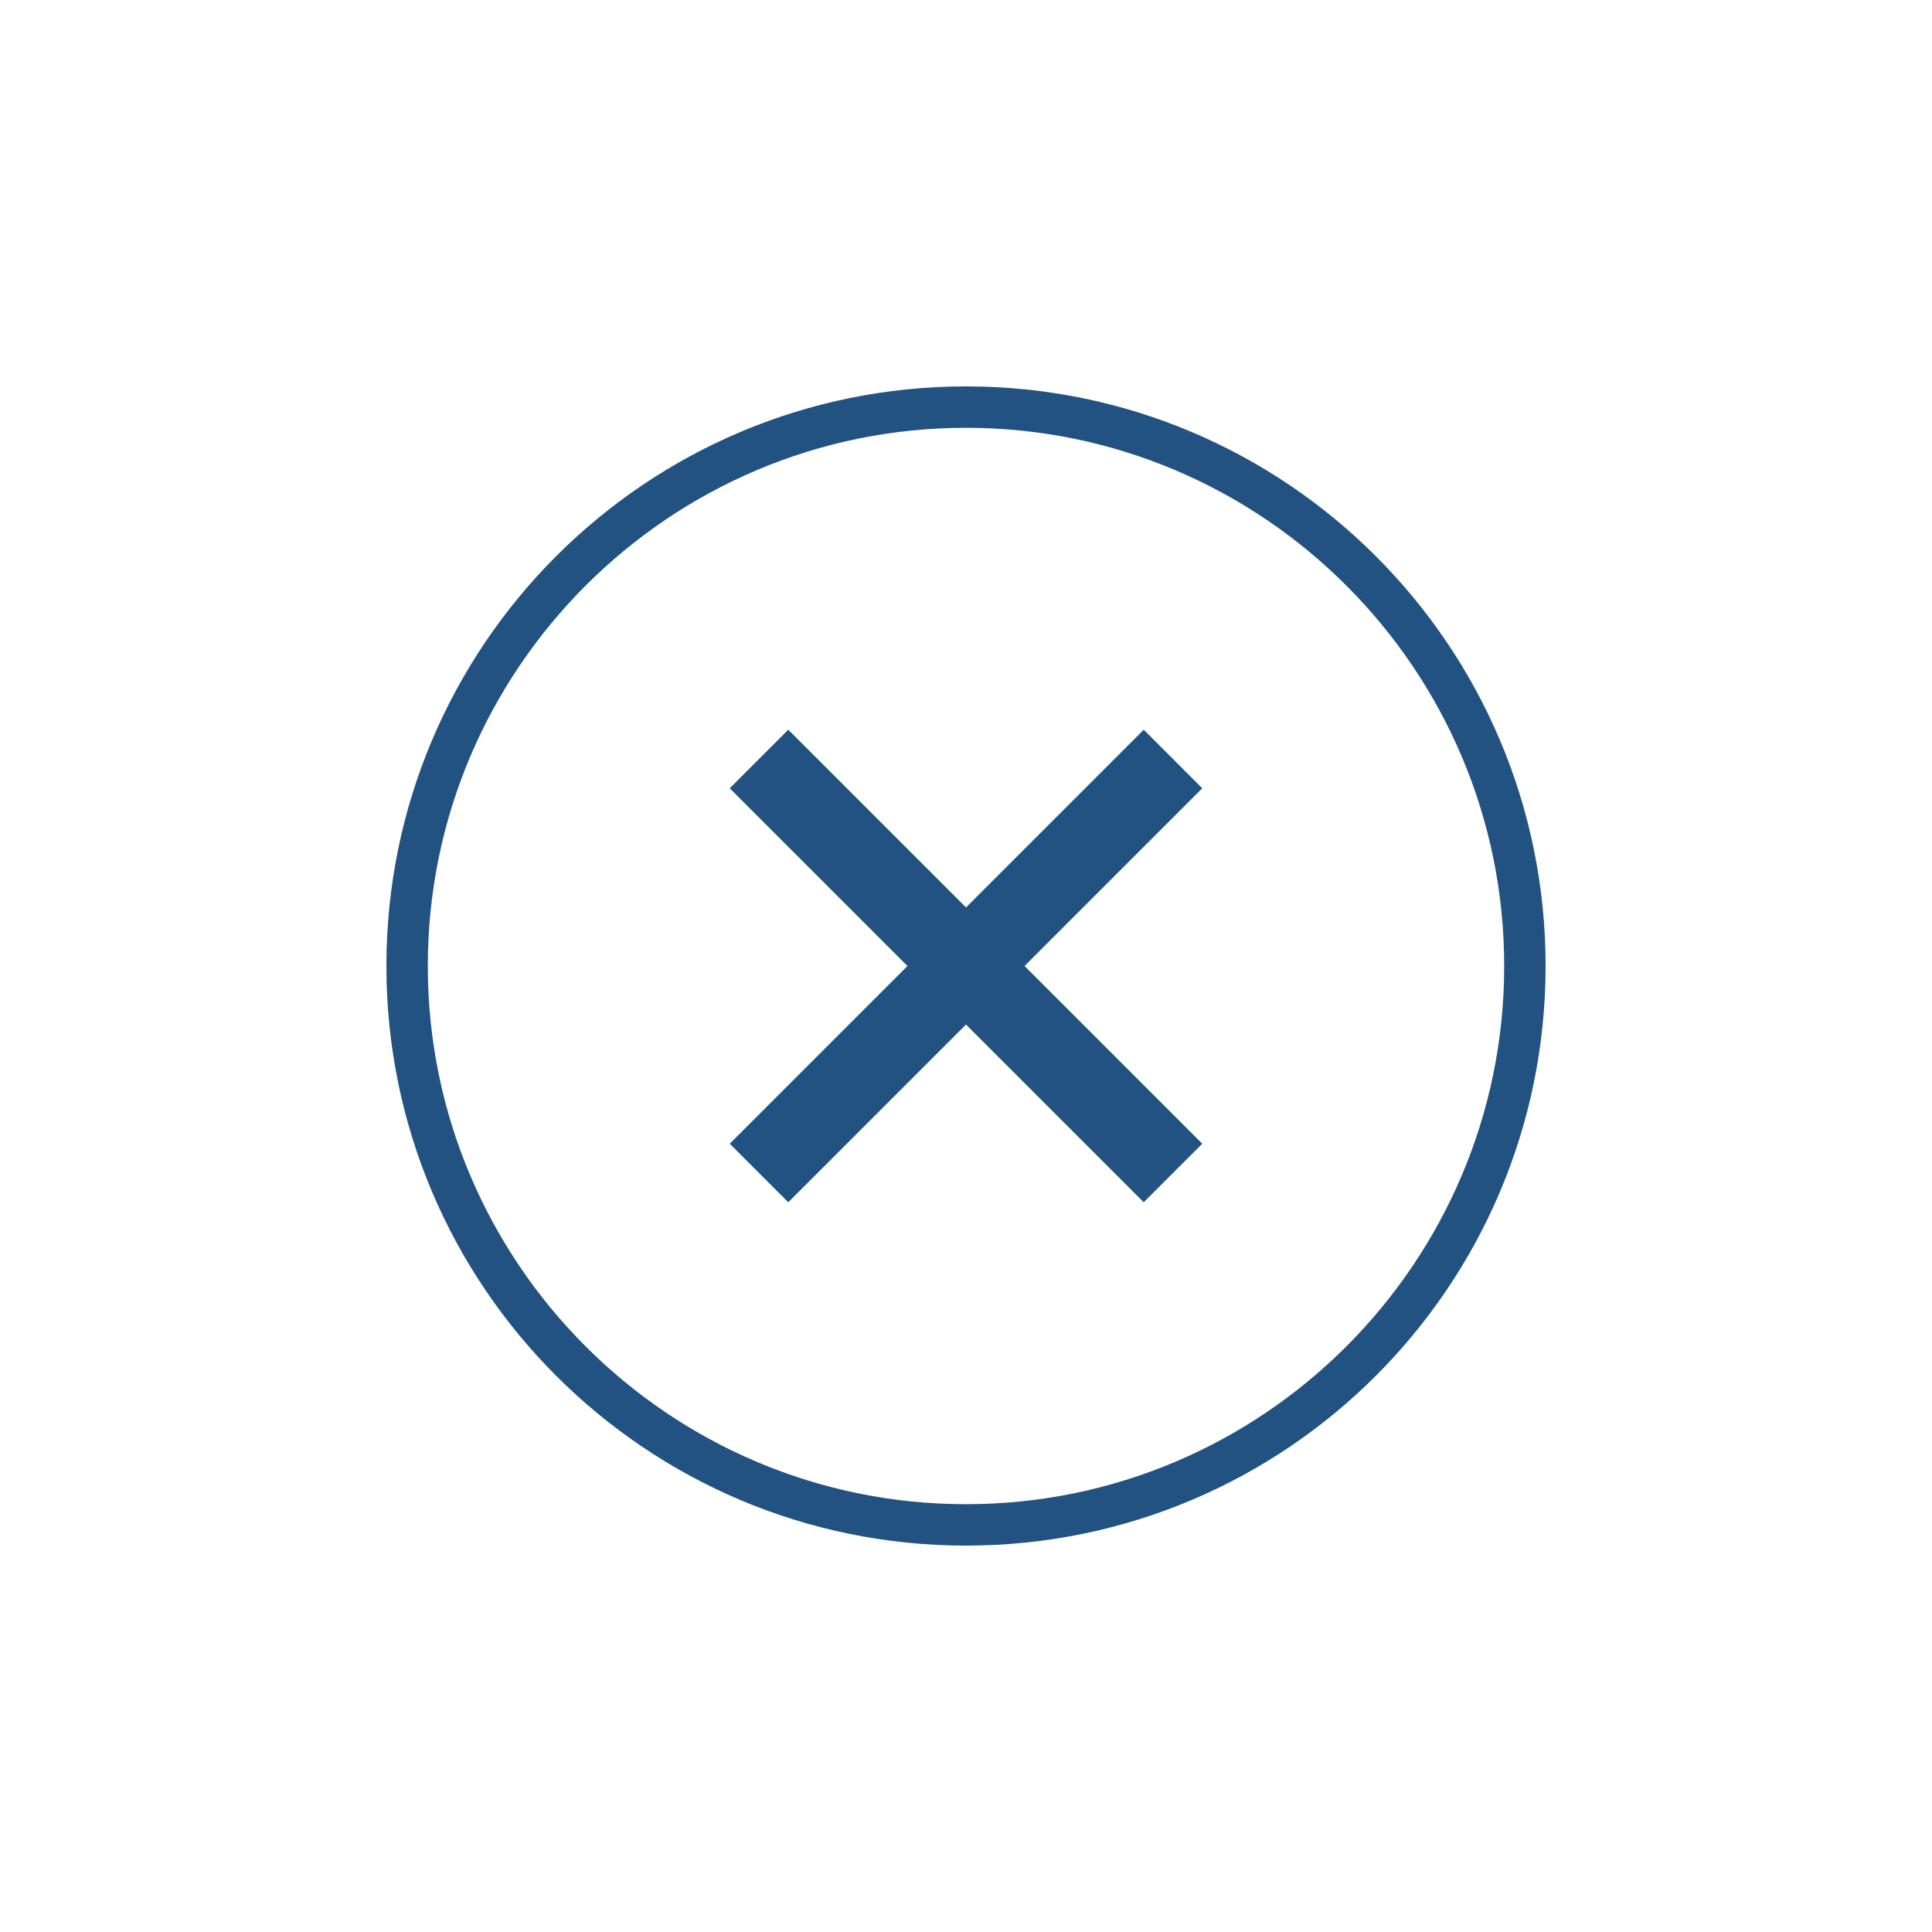<?xml version="1.0" encoding="utf-8"?>
<!-- Generator: Adobe Illustrator 16.0.0, SVG Export Plug-In . SVG Version: 6.00 Build 0)  -->
<!DOCTYPE svg PUBLIC "-//W3C//DTD SVG 1.1//EN" "http://www.w3.org/Graphics/SVG/1.1/DTD/svg11.dtd">
<svg version="1.1" id="Layer_1" xmlns="http://www.w3.org/2000/svg" xmlns:xlink="http://www.w3.org/1999/xlink" x="0px" y="0px"
	 width="100px" height="100px" viewBox="0 0 100 100" enable-background="new 0 0 100 100" xml:space="preserve">
<polygon fill="#225282" points="59.199,37.77 50,46.969 40.801,37.77 37.771,40.801 46.97,50 37.771,59.199 40.801,62.229 50,53.03 
	59.199,62.229 62.229,59.199 53.03,50 62.229,40.801 "/>
<g>
	<path fill="#225282" d="M50,20c-16.566,0-30,13.433-30,30s13.434,30,30,30c16.567,0,30-13.433,30-30S66.567,20,50,20 M50,77.857
		C34.64,77.857,22.143,65.36,22.143,50S34.64,22.143,50,22.143S77.857,34.64,77.857,50S65.36,77.857,50,77.857"/>
</g>
</svg>
